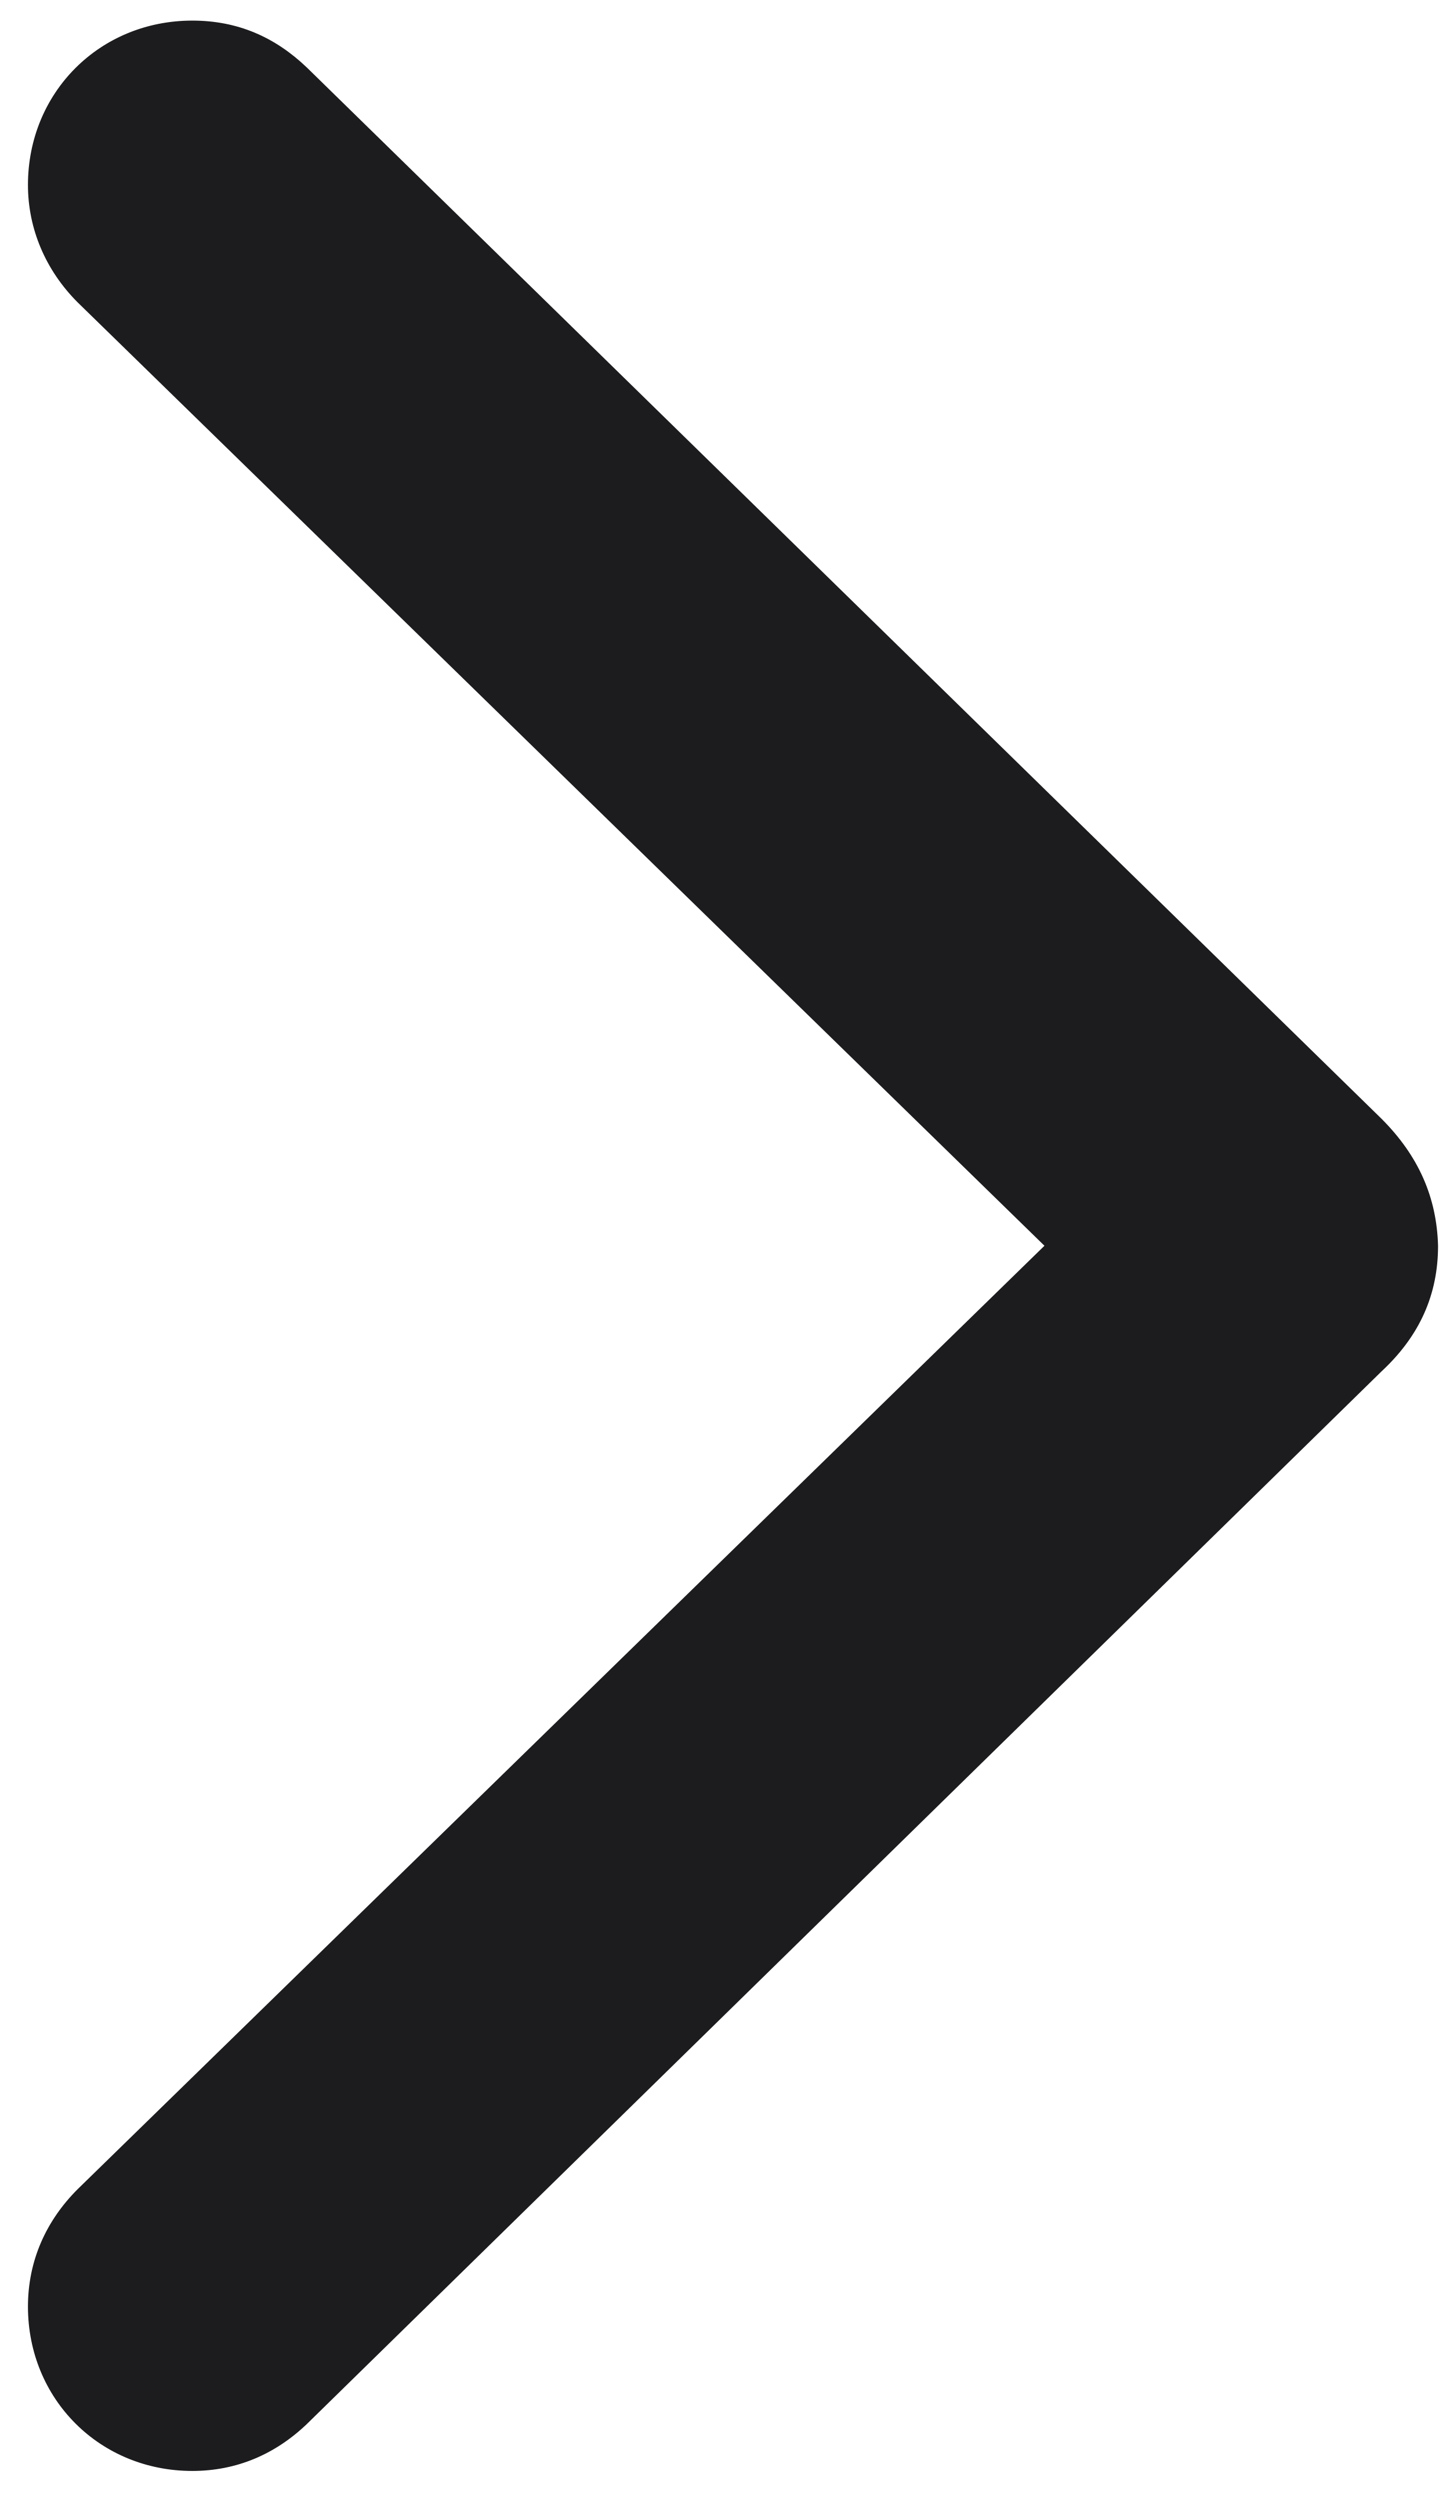 <svg width="29" height="50" viewBox="0 0 29 50" fill="none" xmlns="http://www.w3.org/2000/svg">
<path d="M28.761 24.913C28.734 23.947 28.375 23.118 27.629 22.372L6.138 1.351C5.503 0.744 4.757 0.412 3.846 0.412C1.995 0.412 0.559 1.848 0.559 3.699C0.559 4.583 0.918 5.412 1.553 6.047L20.889 24.913L1.553 43.78C0.918 44.415 0.559 45.216 0.559 46.128C0.559 47.978 1.995 49.415 3.846 49.415C4.73 49.415 5.503 49.083 6.138 48.476L27.629 27.427C28.402 26.709 28.761 25.88 28.761 24.913Z" fill="#1C1C1E"/>
</svg>
